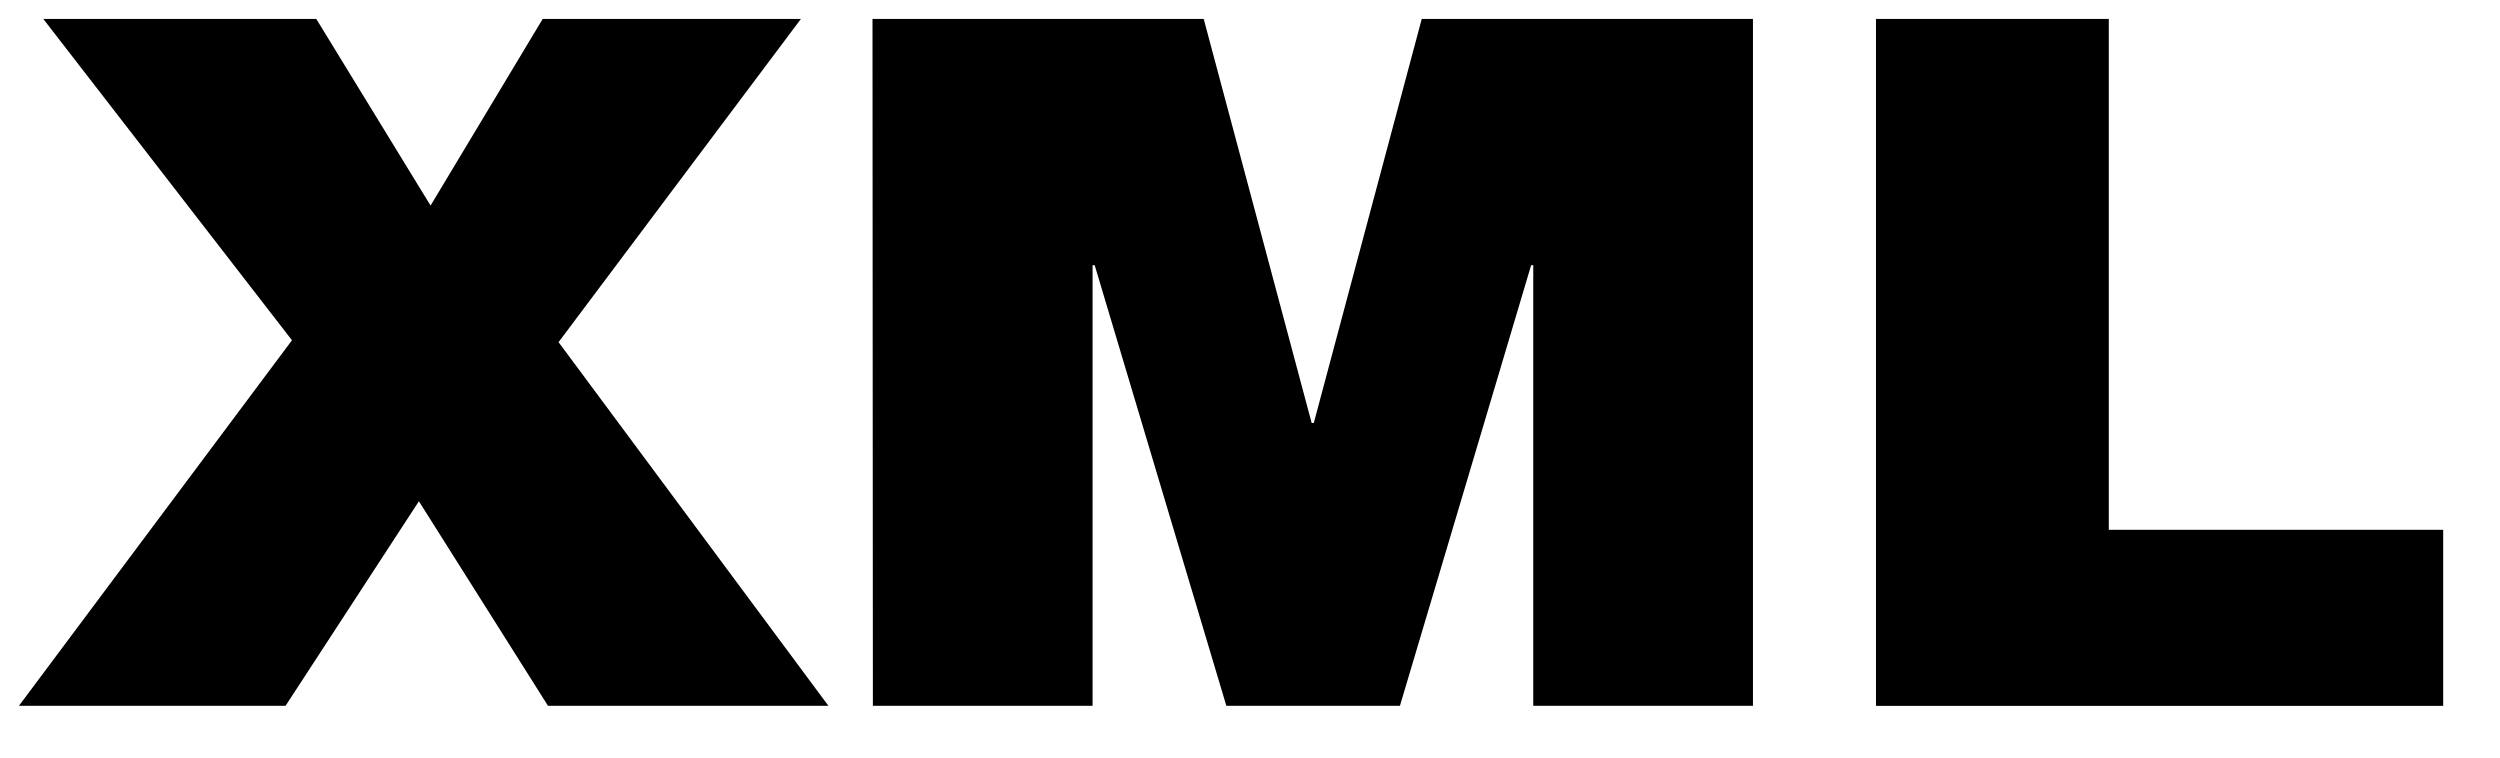 <svg xmlns="http://www.w3.org/2000/svg" xmlns:xlink="http://www.w3.org/1999/xlink" viewBox="0 0 66 20" fill="#fff" fill-rule="evenodd" stroke="#000" stroke-linecap="round" stroke-linejoin="round"><use xlink:href="#A" x=".5" y=".5"/><symbol id="A" overflow="visible"><path d="M7.208 8.483L.643 0H7.85l3.017 4.927L13.827 0h6.817l-6.398 8.533 7.124 9.6h-7.403l-3.408-5.4-3.52 5.4H0zM22.534 0h8.744l2.85 10.667h.056L37.034 0h8.744v18.134h-5.8V6.502h-.056l-3.464 11.632h-4.582L28.4 6.502h-.056v11.632h-5.8zm26.492 0h6.146v13.487H64v4.648H49.026z" stroke="none" fill="#000" fill-rule="nonzero"/></symbol></svg>